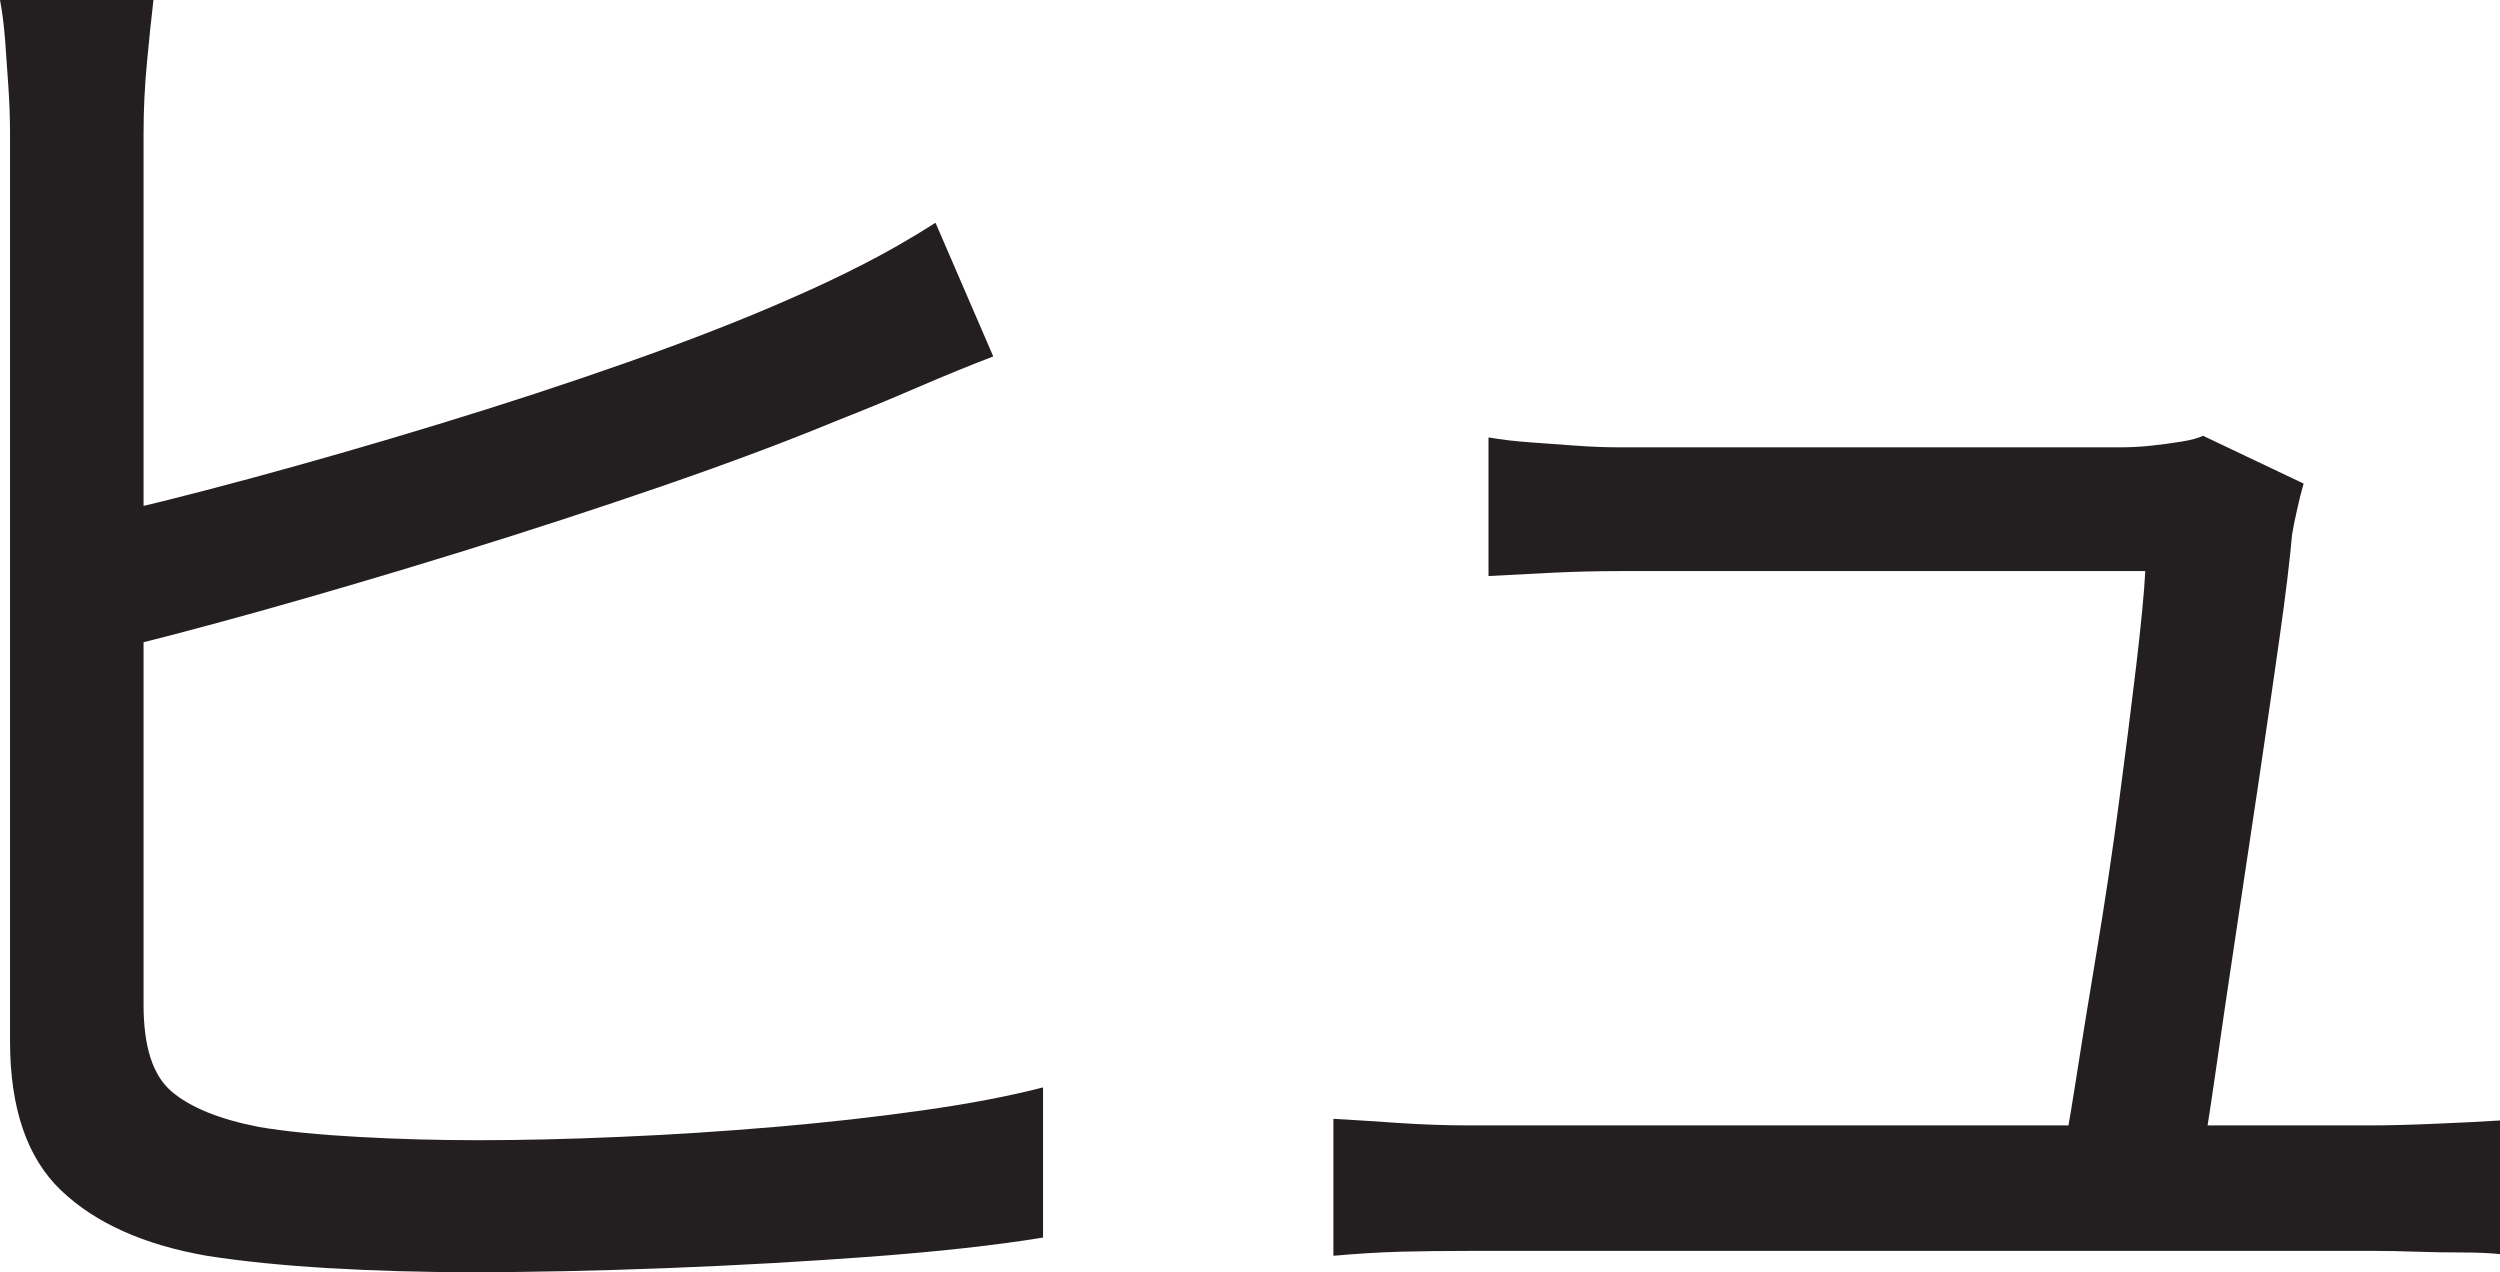 <?xml version="1.0" encoding="UTF-8"?>
<svg id="Layer_1" data-name="Layer 1" xmlns="http://www.w3.org/2000/svg" viewBox="0 0 378.75 192.75">
  <path d="M23.25,0c-.34,2.84-.67,6.04-1,9.62-.34,3.59-.5,7.12-.5,10.62v132c0,6.34,1.41,10.71,4.25,13.12,2.83,2.42,7.25,4.21,13.25,5.38,4,.67,9,1.17,15,1.5,6,.34,12.08.5,18.25.5,6.5,0,13.62-.16,21.38-.5,7.75-.33,15.54-.83,23.38-1.5,7.83-.66,15.29-1.5,22.38-2.5,7.08-1,13.21-2.16,18.38-3.5v22.75c-7.17,1.17-15.79,2.12-25.88,2.88-10.09.75-20.46,1.34-31.12,1.75-10.67.41-20.5.62-29.5.62-7.5,0-14.75-.21-21.75-.62s-13.17-1.04-18.5-1.88c-9.5-1.66-16.84-4.96-22-9.88-5.17-4.91-7.75-12.46-7.75-22.62V20.25c0-2.33-.09-4.71-.25-7.12-.17-2.41-.34-4.79-.5-7.12C.58,3.67.33,1.67,0,0h23.25ZM12.75,78.75c7.5-1.66,15.88-3.75,25.12-6.25s18.79-5.25,28.62-8.25c9.83-3,19.38-6.12,28.62-9.38s17.46-6.46,24.62-9.62c3.83-1.66,7.54-3.41,11.12-5.25,3.58-1.83,7.21-3.91,10.88-6.25l8.75,20.25c-3.5,1.34-7.38,2.92-11.62,4.75-4.25,1.84-8.29,3.5-12.12,5-7.67,3.17-16.46,6.46-26.38,9.88-9.92,3.42-20.12,6.75-30.62,10s-20.67,6.25-30.5,9c-9.84,2.75-18.67,5.04-26.5,6.88v-20.75Z" style="fill: #231f20; stroke-width: 0px;"/>
  <path d="M202,169.5c3,.17,6.25.38,9.75.62s7.16.38,11,.38h136.25c2.66,0,5.96-.08,9.88-.25,3.91-.16,7.21-.33,9.88-.5v20.25c-1.5-.16-3.42-.25-5.75-.25s-4.67-.04-7-.12c-2.34-.08-4.42-.12-6.25-.12h-137c-3.84,0-7.34.04-10.5.12-3.17.09-6.59.29-10.25.62v-20.75ZM349,73.25c-.34,1.17-.67,2.5-1,4-.34,1.5-.59,2.75-.75,3.75-.34,3.84-.96,9-1.88,15.5-.92,6.5-1.96,13.67-3.12,21.5-1.17,7.84-2.34,15.62-3.5,23.38-1.17,7.75-2.21,14.84-3.12,21.25-.92,6.42-1.71,11.38-2.38,14.88h-21.25c.66-2.83,1.46-7.21,2.38-13.12.91-5.91,2-12.62,3.25-20.12s2.38-15.04,3.38-22.62c1-7.58,1.88-14.5,2.62-20.75s1.21-11.04,1.38-14.38h-79.5c-3.67,0-7.12.09-10.38.25-3.25.17-6.46.34-9.62.5v-21c2,.34,4.12.59,6.38.75,2.25.17,4.54.34,6.88.5,2.33.17,4.5.25,6.5.25h76c1.5,0,3.04-.08,4.62-.25,1.58-.16,3.12-.38,4.62-.62s2.58-.54,3.25-.88l15.25,7.25Z" style="fill: #231f20; stroke-width: 0px;"/>
</svg>